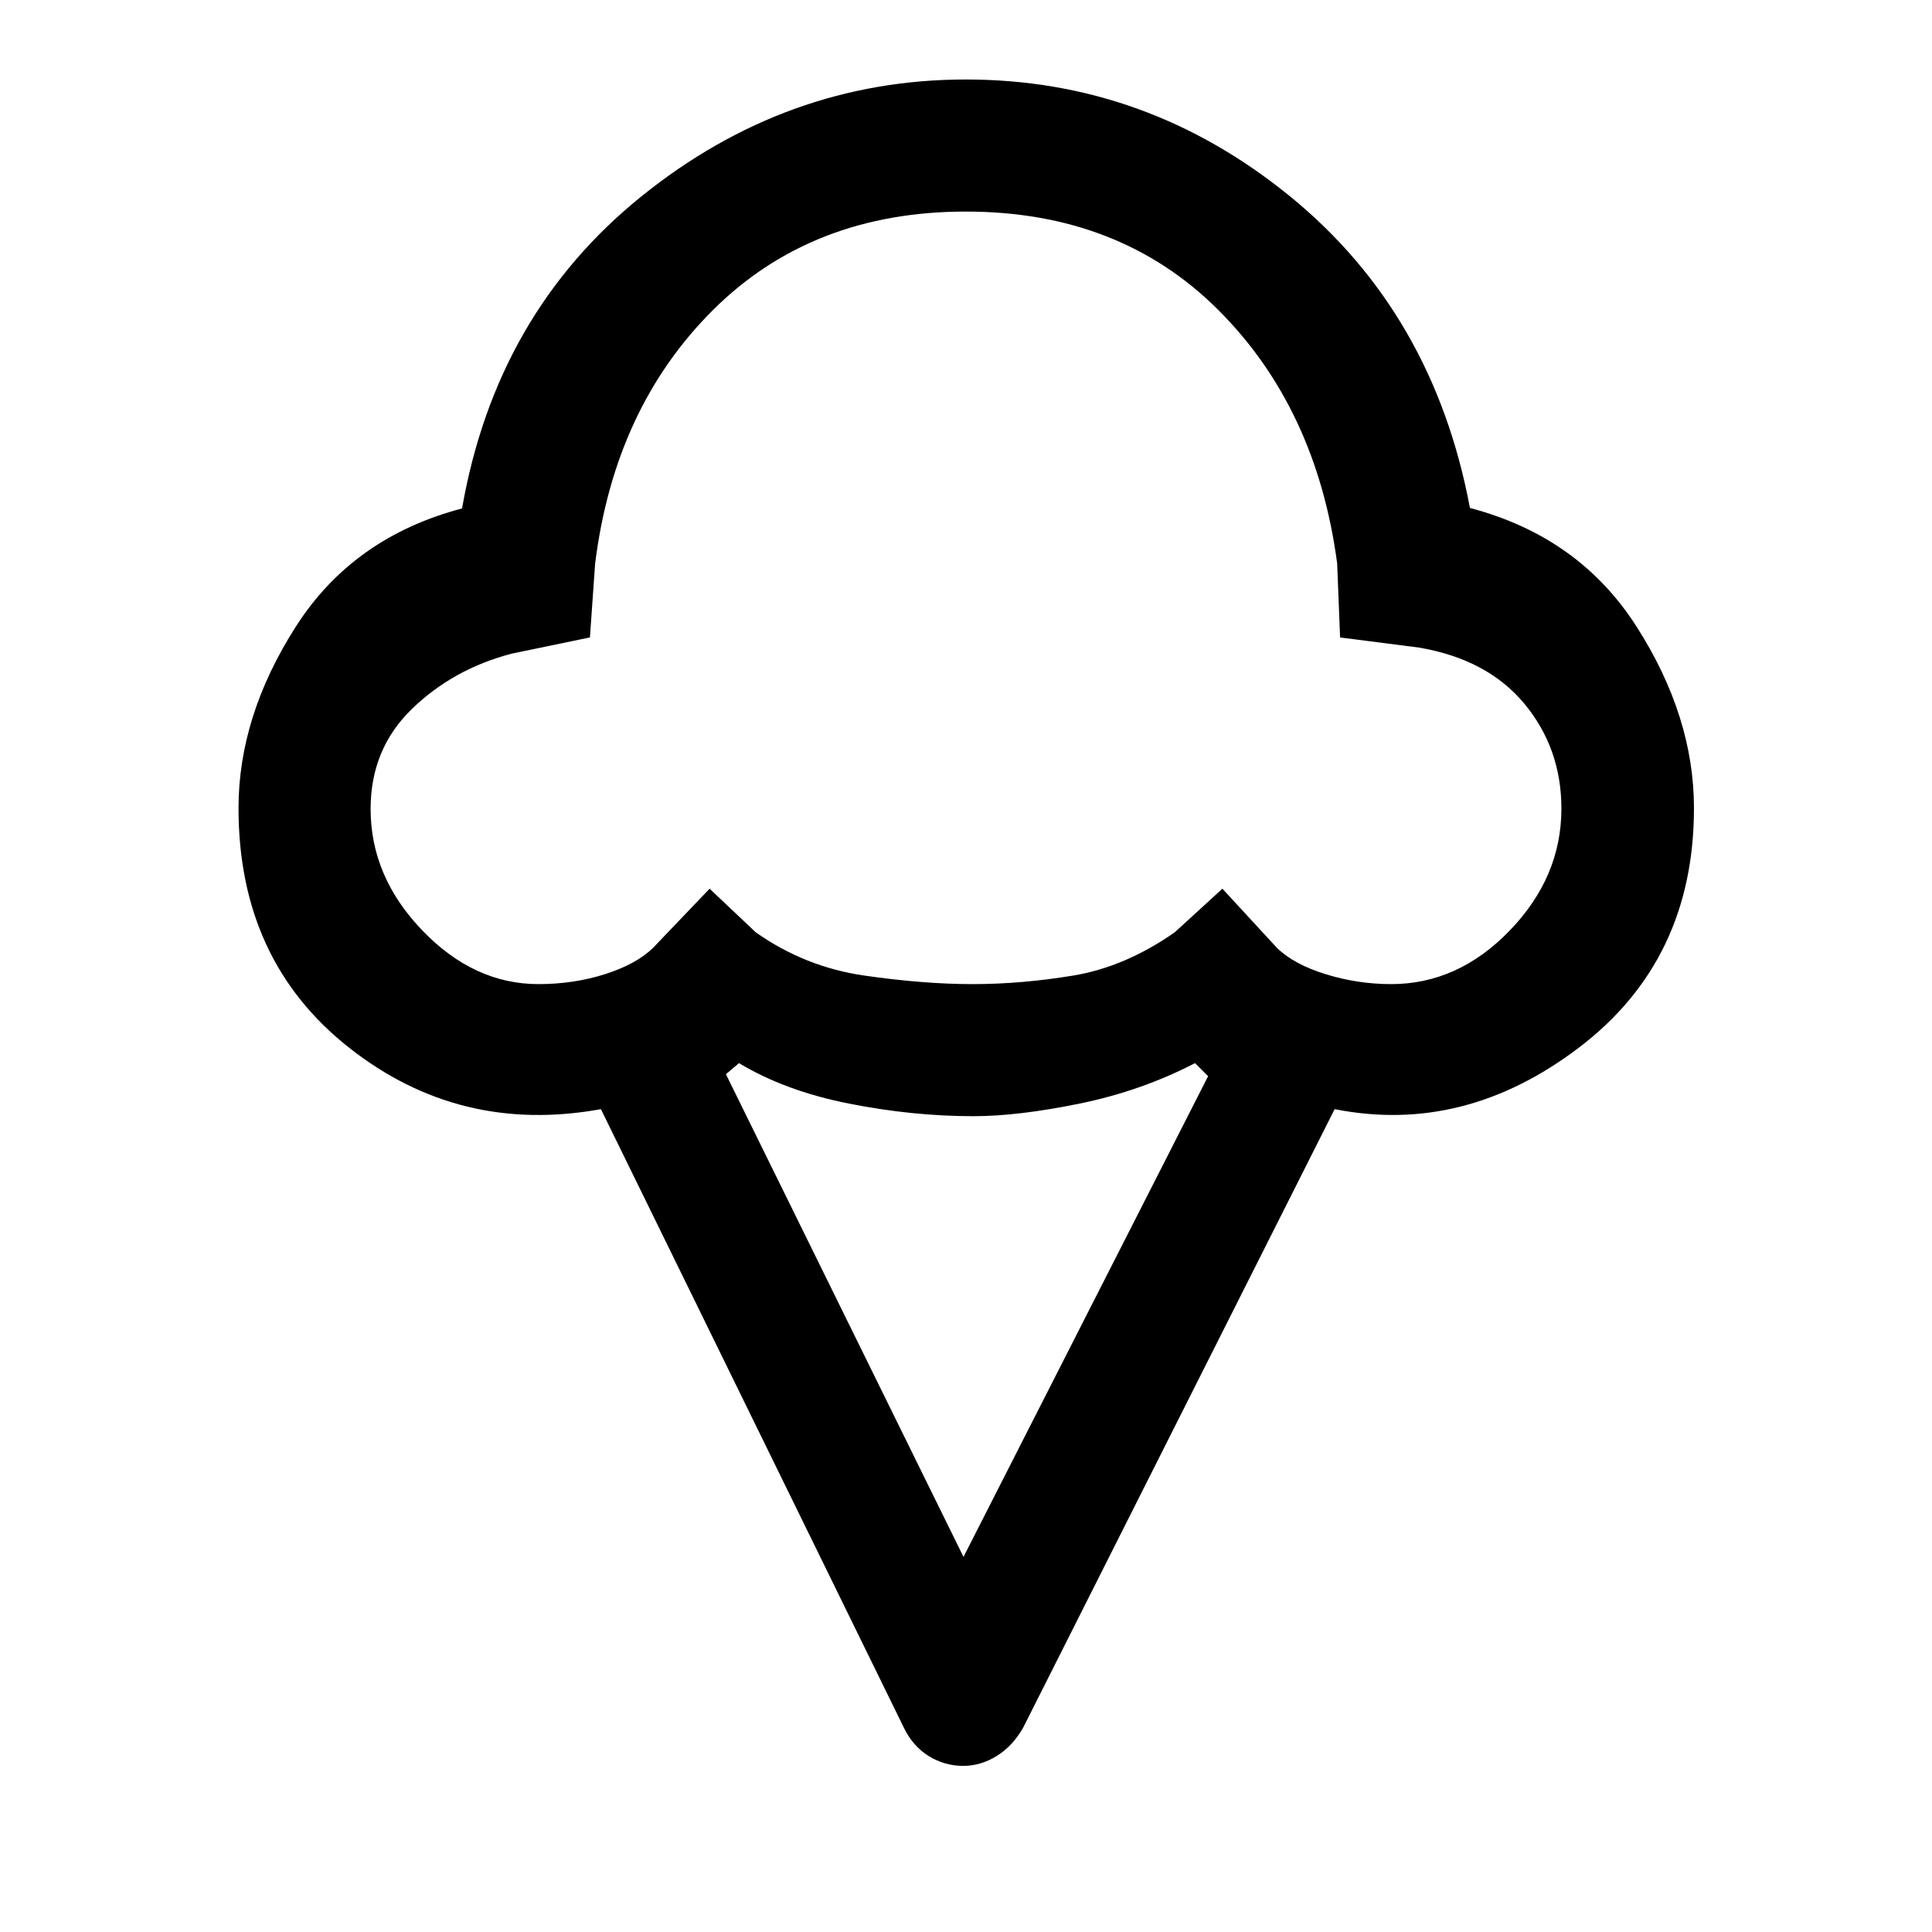 <svg xmlns="http://www.w3.org/2000/svg" height="48" viewBox="0 -960 960 960" width="48"><path d="M118.52-558.43q0-45.65 28.44-90.15 28.43-44.51 82.63-58.77 16.93-96.8 89.01-154.98 72.08-58.17 161.37-58.17 89.77 0 161.02 58.05 71.25 58.06 89.42 154.86 54.2 14.26 82.75 58.89 28.56 44.62 28.56 90.27 0 75.52-57.08 118.92-57.07 43.4-121.47 30.64L508.35-101.43q-5.27 9.17-13.19 14.03-7.92 4.86-16.52 4.86-9.24 0-17.11-4.85-7.88-4.85-12.36-14.04L298.59-408.87q-70.16 12.76-125.11-30.52-54.96-43.28-54.96-119.04ZM267.59-471q17.5 0 33.05-4.95 15.55-4.95 23.87-13.07l28.09-29.39 22.93 21.67q24.45 17.24 53.95 21.49 29.5 4.25 53.77 4.25 24.27 0 50.02-4.25 25.75-4.25 50.44-21.49l23.69-21.67 27.09 29.39q8.39 8.2 24.29 13.11 15.9 4.91 32.49 4.91 33.21 0 58.9-26.61 25.68-26.61 25.68-60.56 0-29.86-18.28-52.01t-52.31-28.02l-39.38-5.05-1.45-36.79q-10.28-77.31-59.2-126.07-48.93-48.76-125.31-48.76t-125.48 48.76q-49.09 48.76-58.73 126.22l-2.58 36.62-38.9 8.07q-29.11 7.62-49.59 27.51-20.49 19.89-20.49 49.64 0 33.63 25.66 60.34Q235.46-471 267.59-471Zm211.17 284.61L600.3-425.24l-6.5-6.5q-26.62 13.81-57.28 20.09-30.66 6.28-52.83 6.28-30.3 0-61.94-6.28-31.65-6.28-54.55-20.09l-6.5 5.5 118.06 239.85ZM480-662.43Z"/></svg>